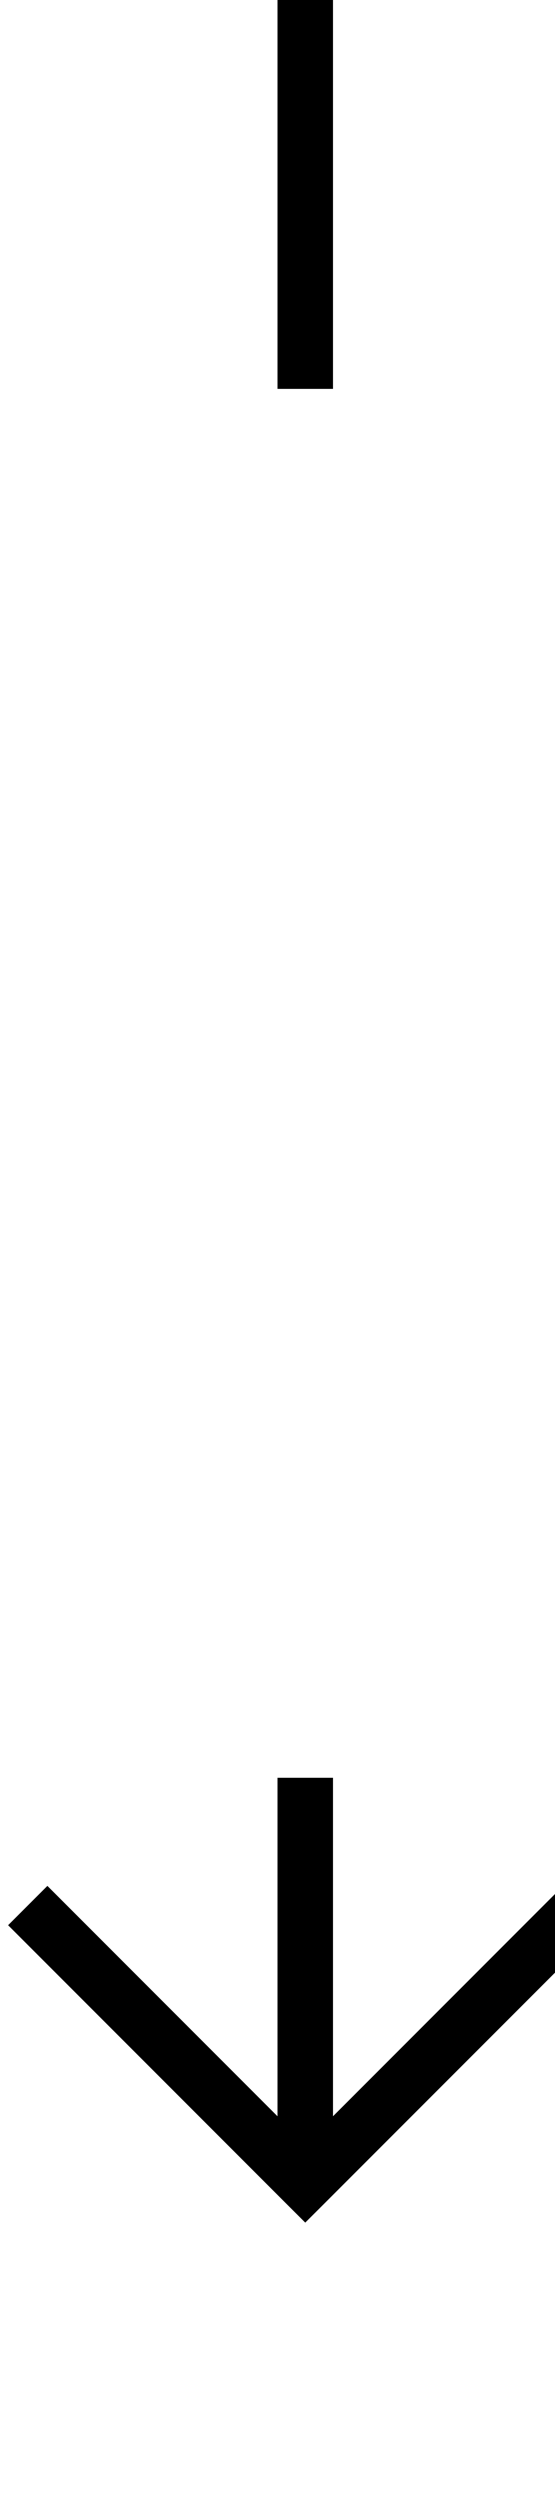 ﻿<?xml version="1.0" encoding="utf-8"?>
<svg version="1.1" xmlns:xlink="http://www.w3.org/1999/xlink" width="10px" height="45px" preserveAspectRatio="xMidYMin meet" viewBox="345 162 8 45" xmlns="http://www.w3.org/2000/svg">
  <defs>
    <mask fill="white" id="Clip75">
      <path d="M 332.5 169  L 365.5 169  L 365.5 194  L 332.5 194  Z M 332.5 162  L 365.5 162  L 365.5 211  L 332.5 211  Z " fill-rule="evenodd" />
    </mask>
  </defs>
  <path d="M 349.5 169  L 349.5 162  M 349.5 194  L 349.5 201  " stroke-width="1" stroke-dasharray="0" stroke="rgba(0, 0, 0, 1)" fill="none" class="stroke" />
  <path d="M 354.146 195.946  L 349.5 200.593  L 344.854 195.946  L 344.146 196.654  L 349.146 201.654  L 349.5 202.007  L 349.854 201.654  L 354.854 196.654  L 354.146 195.946  Z " fill-rule="nonzero" fill="rgba(0, 0, 0, 1)" stroke="none" class="fill" mask="url(#Clip75)" />
</svg>